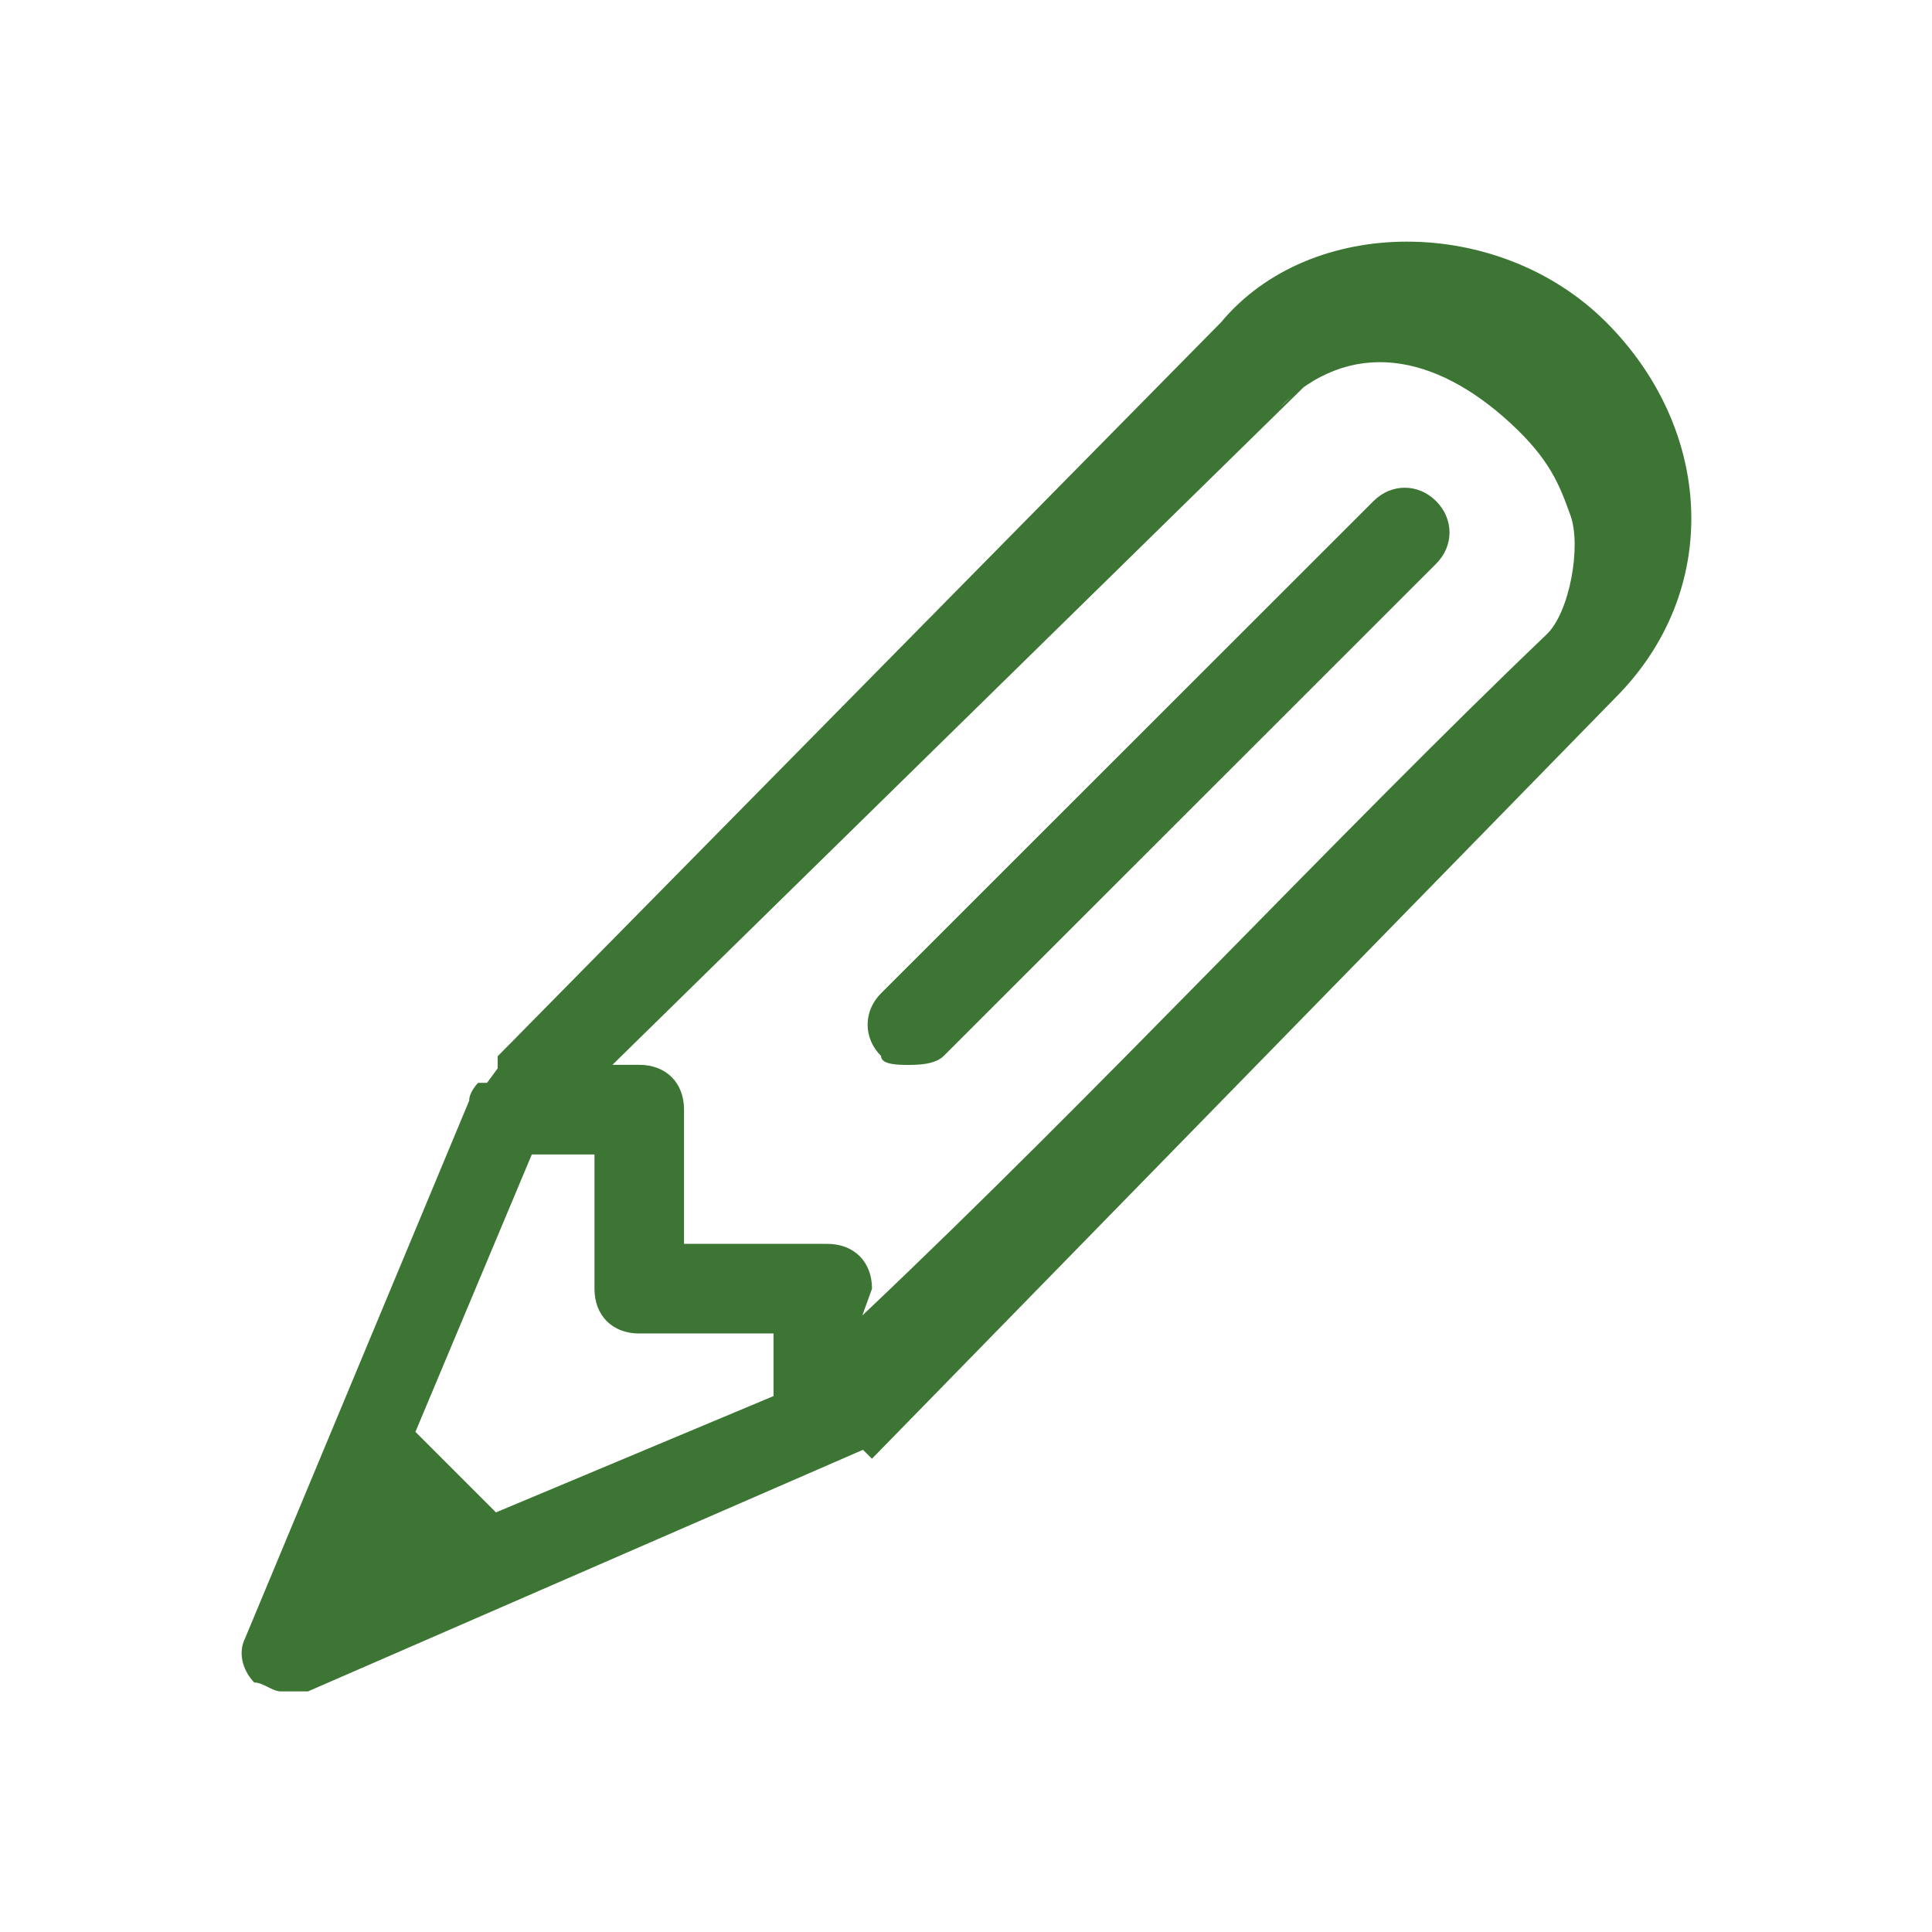 <!-- Created with Inkscape (http://www.inkscape.org/) -->
<svg xmlns:rdf="http://www.w3.org/1999/02/22-rdf-syntax-ns#" xmlns="http://www.w3.org/2000/svg" version="1.1" xmlns:cc="http://creativecommons.org/ns#" xmlns:dc="http://purl.org/dc/elements/1.1/" viewBox="0 0 16 16">
 <g transform="translate(0,-1036.362)">
  <g transform="matrix(0.667,0,0,0.667,-2.4279732e-8,1036.362)" fill="#3d7634">
   <path d="m20.053,8.667c1.334-1.333,1.223-3.333-0.111-4.667-1.334-1.333-3.668-1.333-4.78,0l-8.983,9.115v0.15l-0.132,0.18h-0.111s-0.111,0.111-0.111,0.222l-2.779,6.667c-0.111,0.222,0,0.444,0.111,0.556,0.111,0,0.222,0.111,0.333,0.111h0.333l6.892-3v-0.333h-0.333s0,0.222,0.111,0.222c0,0,0.111,0.111,0.222,0.111l0.111,0.111zm-3.553-4.167-0.62,0.566c0.889-0.889,1.944-0.667,2.87,0.184,0.493,0.453,0.614,0.771,0.75,1.152,0.136,0.381-0.011,1.202-0.297,1.475-2.595,2.48-5.527,5.646-8.496,8.456l0.12-0.333c0-0.333-0.222-0.556-0.556-0.556h-1.778v-1.667c0-0.333-0.222-0.556-0.556-0.556h-0.333zm-8.563,12.056,1.667,0,0,0.778-3.446,1.444-1-1,1.445-3.444,0.778,0,0,1.667c0,0.333,0.222,0.556,0.556,0.556z"/>
   <path d="m11.272,13.222c0.111,0,0.333,0,0.445-0.111l6.114-6.111c0.222-0.222,0.222-0.556,0-0.778s-0.556-0.222-0.778,0l-6.114,6.111c-0.222,0.222-0.222,0.556,0,0.778,0,0.111,0.222,0.111,0.333,0.111z"/>
  </g>
 </g>
</svg>
